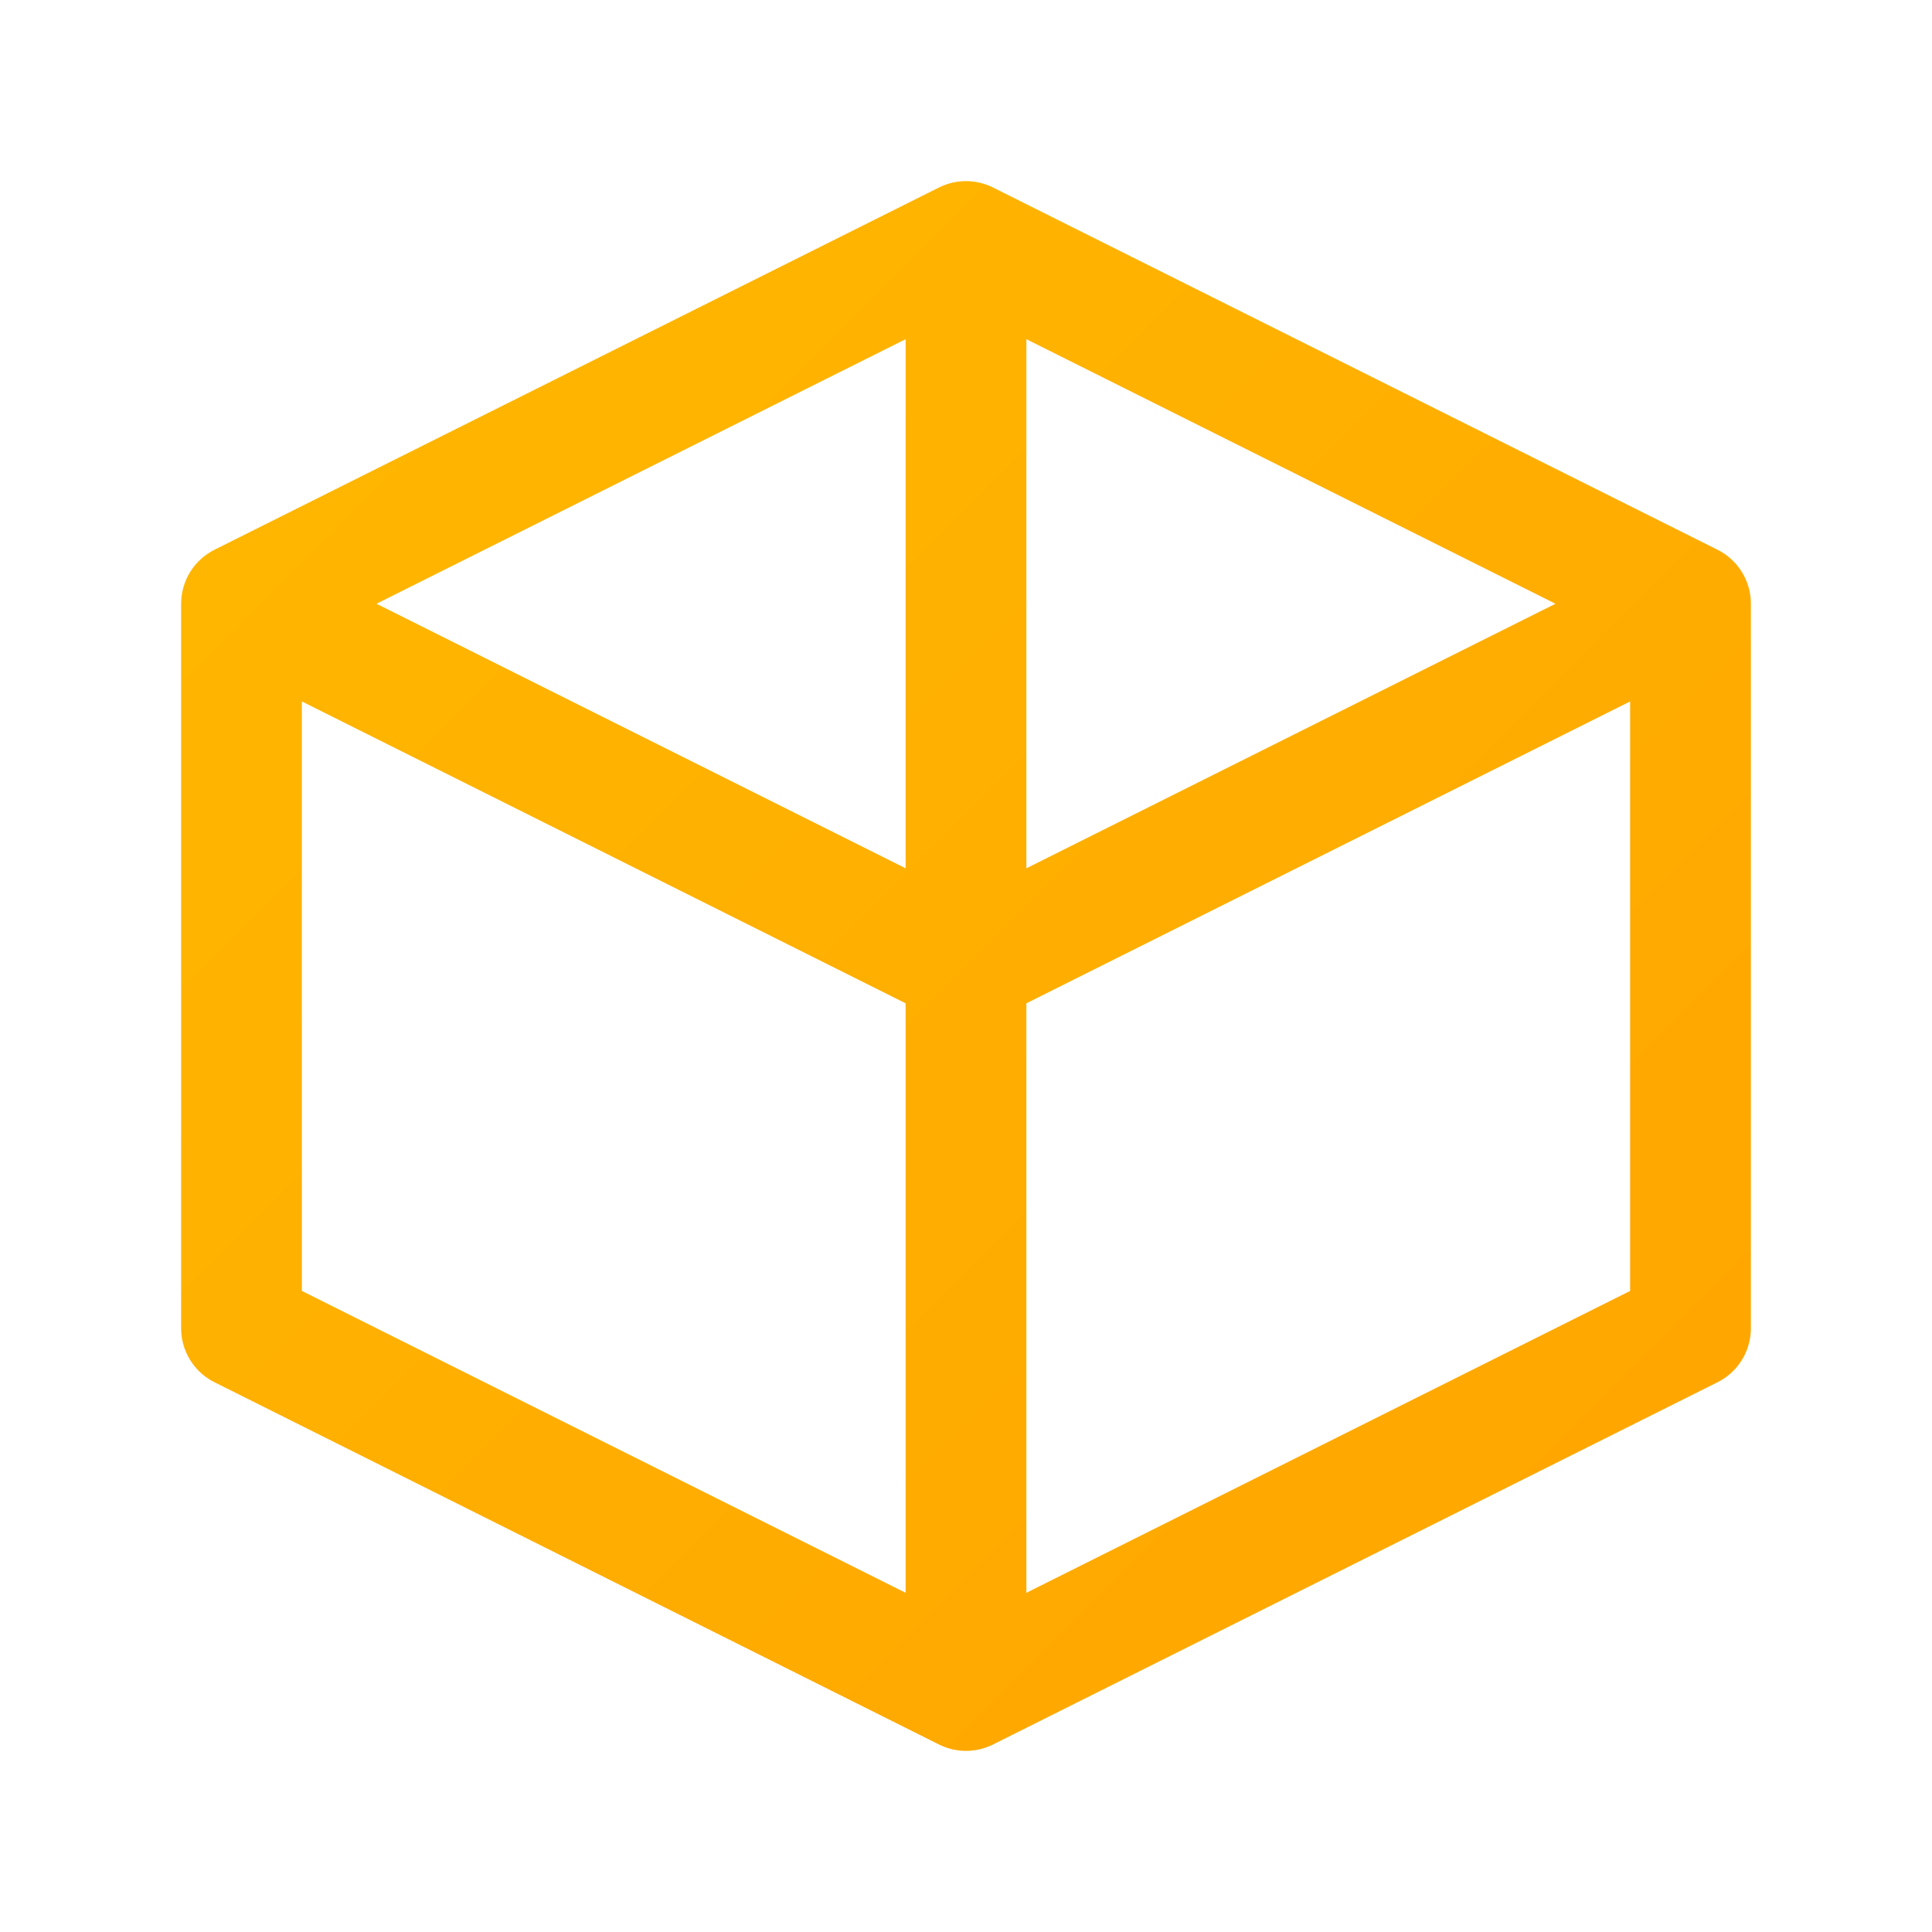 <svg xmlns="http://www.w3.org/2000/svg" viewBox="0 0 32 32">
  <!-- Simplified Cube centered in favicon space -->
  <defs>
    <linearGradient id="faviconGradient" x1="0%" y1="0%" x2="100%" y2="100%">
      <stop offset="0%" style="stop-color:#FFB800"/>
      <stop offset="100%" style="stop-color:#FFA500"/>
    </linearGradient>
  </defs>
  
  <path 
    d="M16,4 
       L28,10 
       L28,22 
       L16,28 
       L4,22 
       L4,10 Z
       M16,4 
       L16,28
       M4,10 
       L16,16 
       L28,10" 
    fill="none"
    stroke="url(#faviconGradient)"
    stroke-width="2"
    stroke-linejoin="round"
  />
</svg>